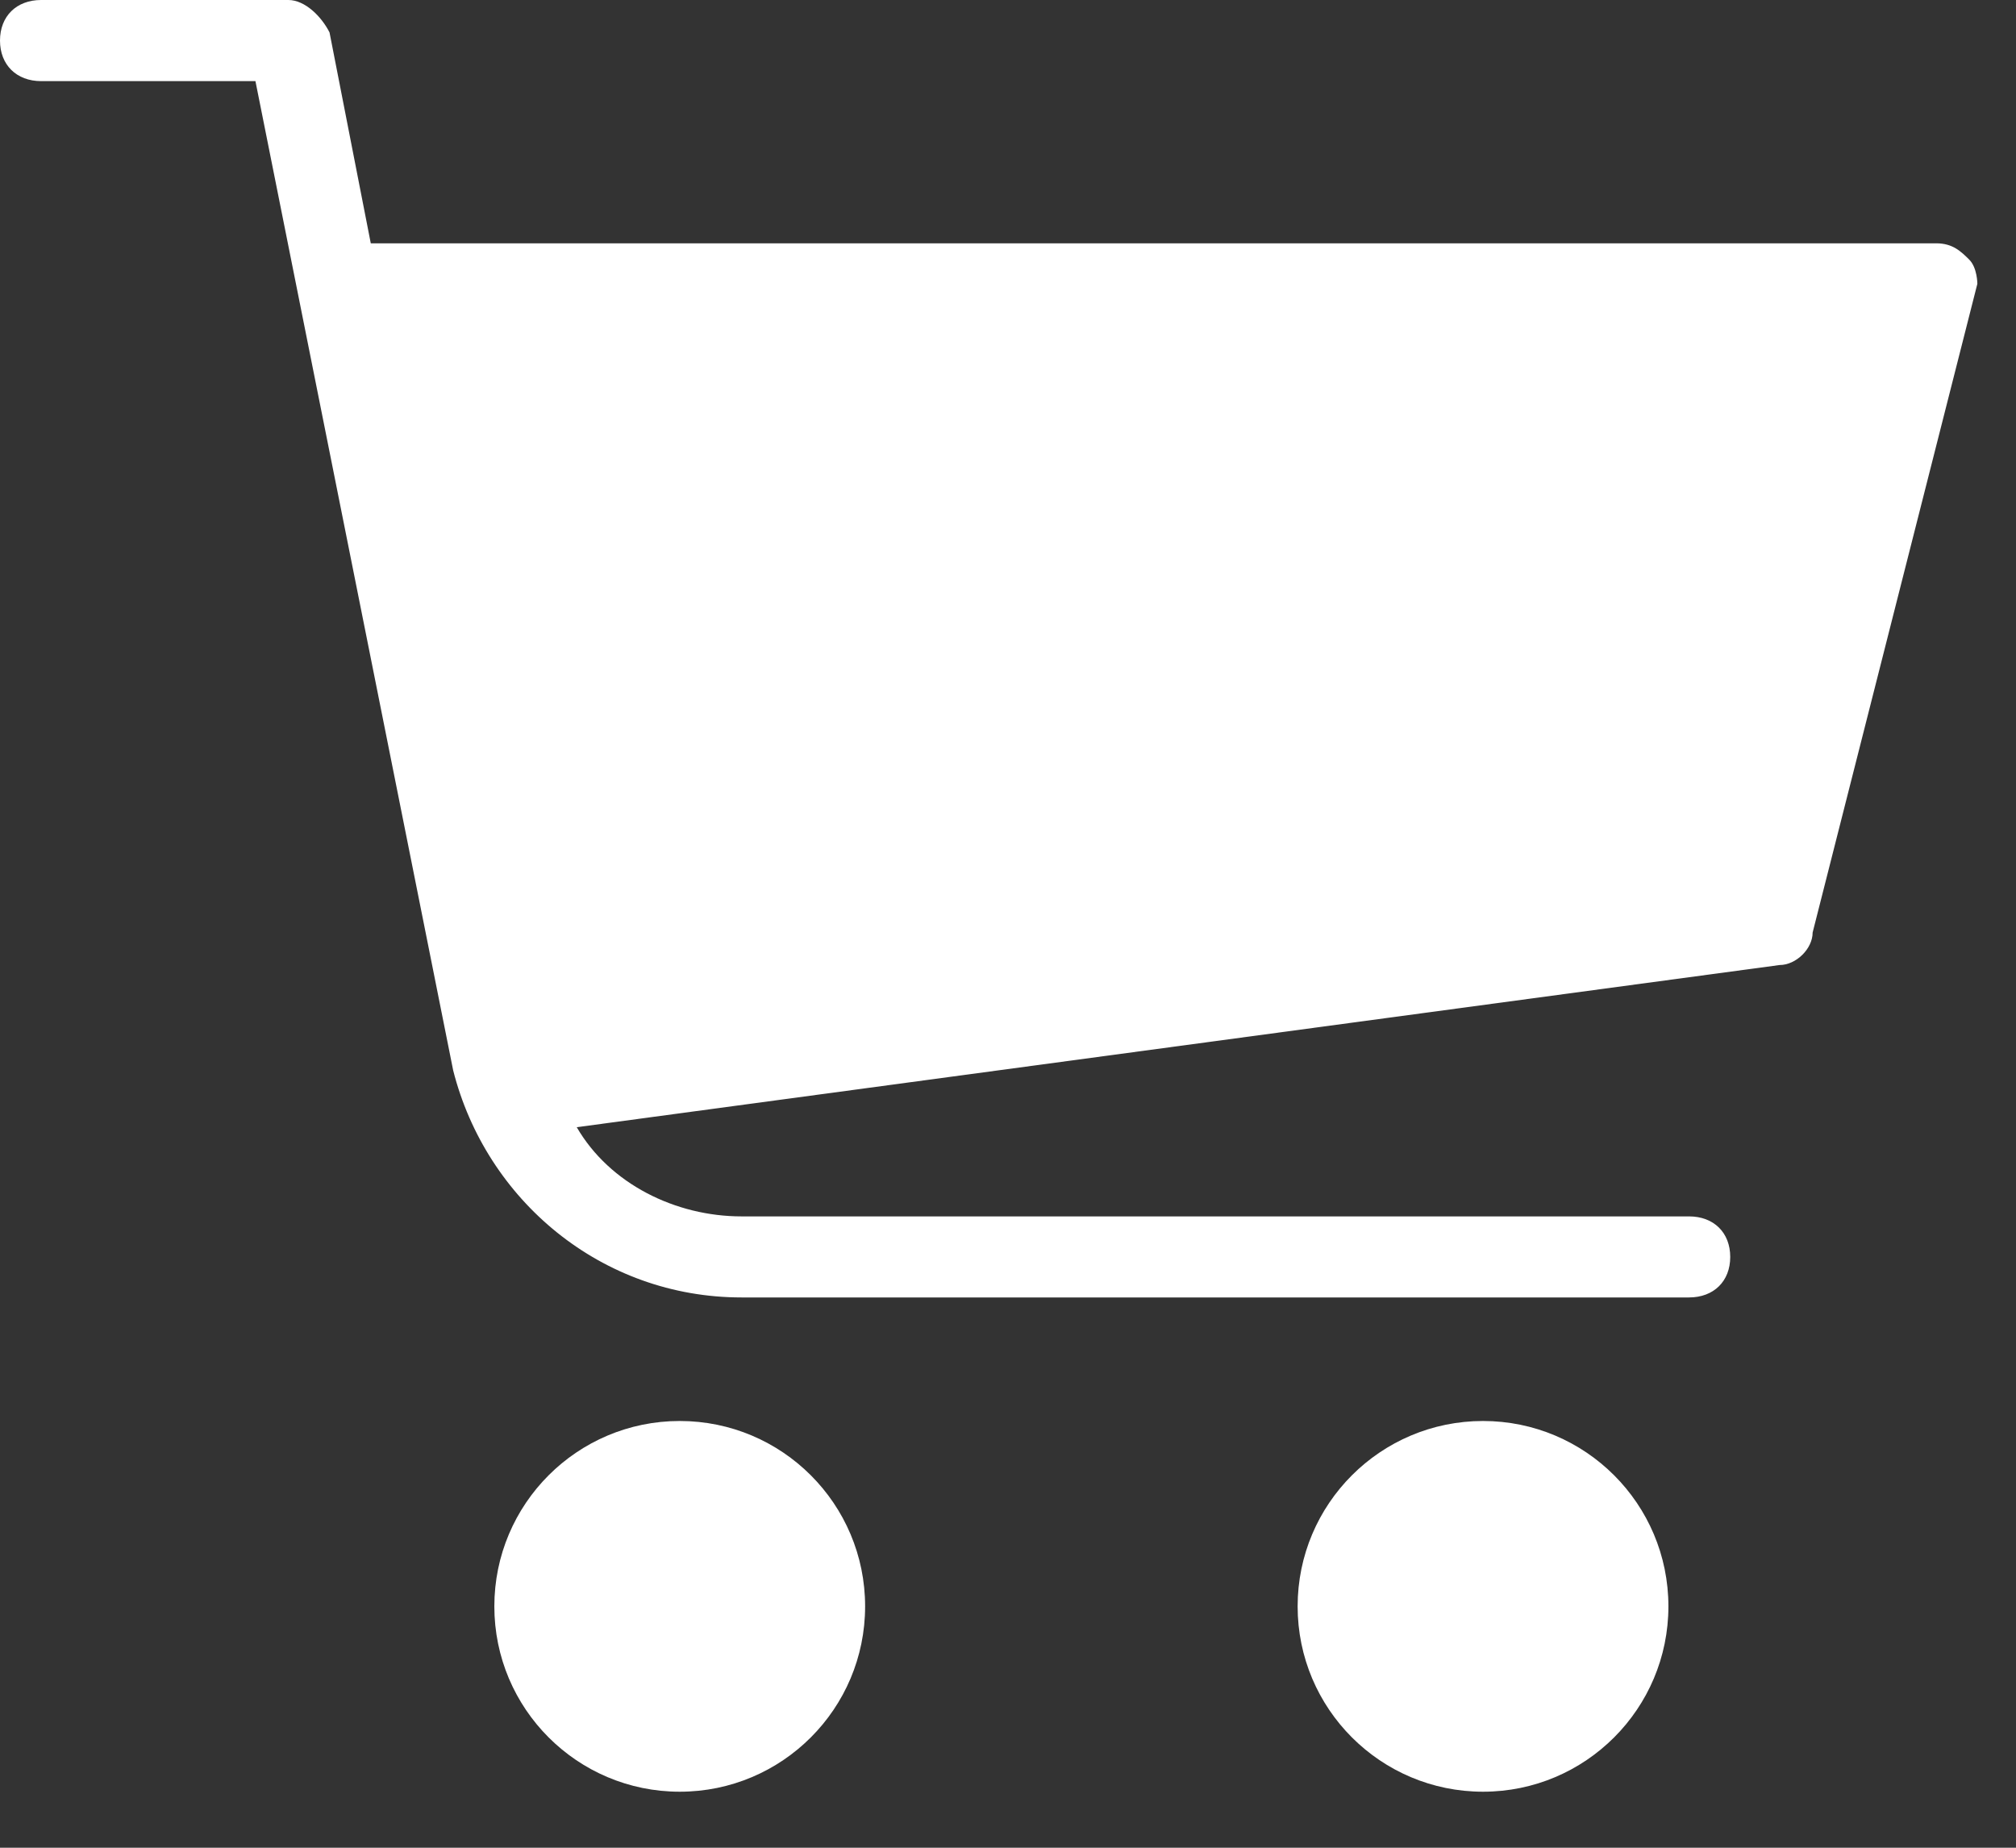 <?xml version="1.0" encoding="UTF-8"?>
<svg width="24px" height="22px" viewBox="0 0 24 22" version="1.1" xmlns="http://www.w3.org/2000/svg" xmlns:xlink="http://www.w3.org/1999/xlink">
    <rect x="0" y="0" width="24" height="22" fill="#333333" stroke="none"/>
    <!-- Generator: Sketch 48.2 (47327) - http://www.bohemiancoding.com/sketch -->
    <title>shopping-cart (1)</title>
    <desc>Created with Sketch.</desc>
    <defs></defs>
    <g id="Pocetna" stroke="none" stroke-width="1" fill="none" fill-rule="evenodd" transform="translate(-1640, -65)">
        <g id="header" transform="translate(0, -11)" fill="#FFFFFF" fill-rule="nonzero">
            <g id="Header" transform="translate(536, 60)">
                <g id="Cart" transform="translate(1064, 0)">
                    <g id="Content">
                        <g transform="translate(40, 11)">
                            <g id="shopping-cart-(1)" transform="translate(0, 5)">
                                <circle id="Oval" cx="8.092" cy="19.126" r="2.207"></circle>
                                <path d="M23.442,3.09 C23.344,2.993 23.246,2.897 23.05,2.897 L4.414,2.897 L3.923,0.386 C3.825,0.193 3.629,7.95329469e-09 3.433,7.95329469e-09 L0.49,7.95329469e-09 C0.196,-4.52507116e-05 0,0.193 0,0.483 C0,0.772 0.196,0.966 0.49,0.966 L3.041,0.966 L5.395,12.745 C5.787,14.29 7.16,15.448 8.828,15.448 L20.107,15.448 C20.402,15.448 20.598,15.255 20.598,14.966 C20.598,14.676 20.402,14.483 20.107,14.483 L8.828,14.483 C8.043,14.483 7.258,14.097 6.866,13.421 L21.186,11.49 C21.382,11.49 21.579,11.297 21.579,11.103 L23.54,3.379 C23.54,3.379 23.54,3.186 23.442,3.09 Z" id="Shape"></path>
                                <circle id="Oval" cx="17.655" cy="19.126" r="2.207"></circle>
                            </g>
                        </g>
                    </g>
                </g>
            </g>
        </g>
    </g>
</svg>